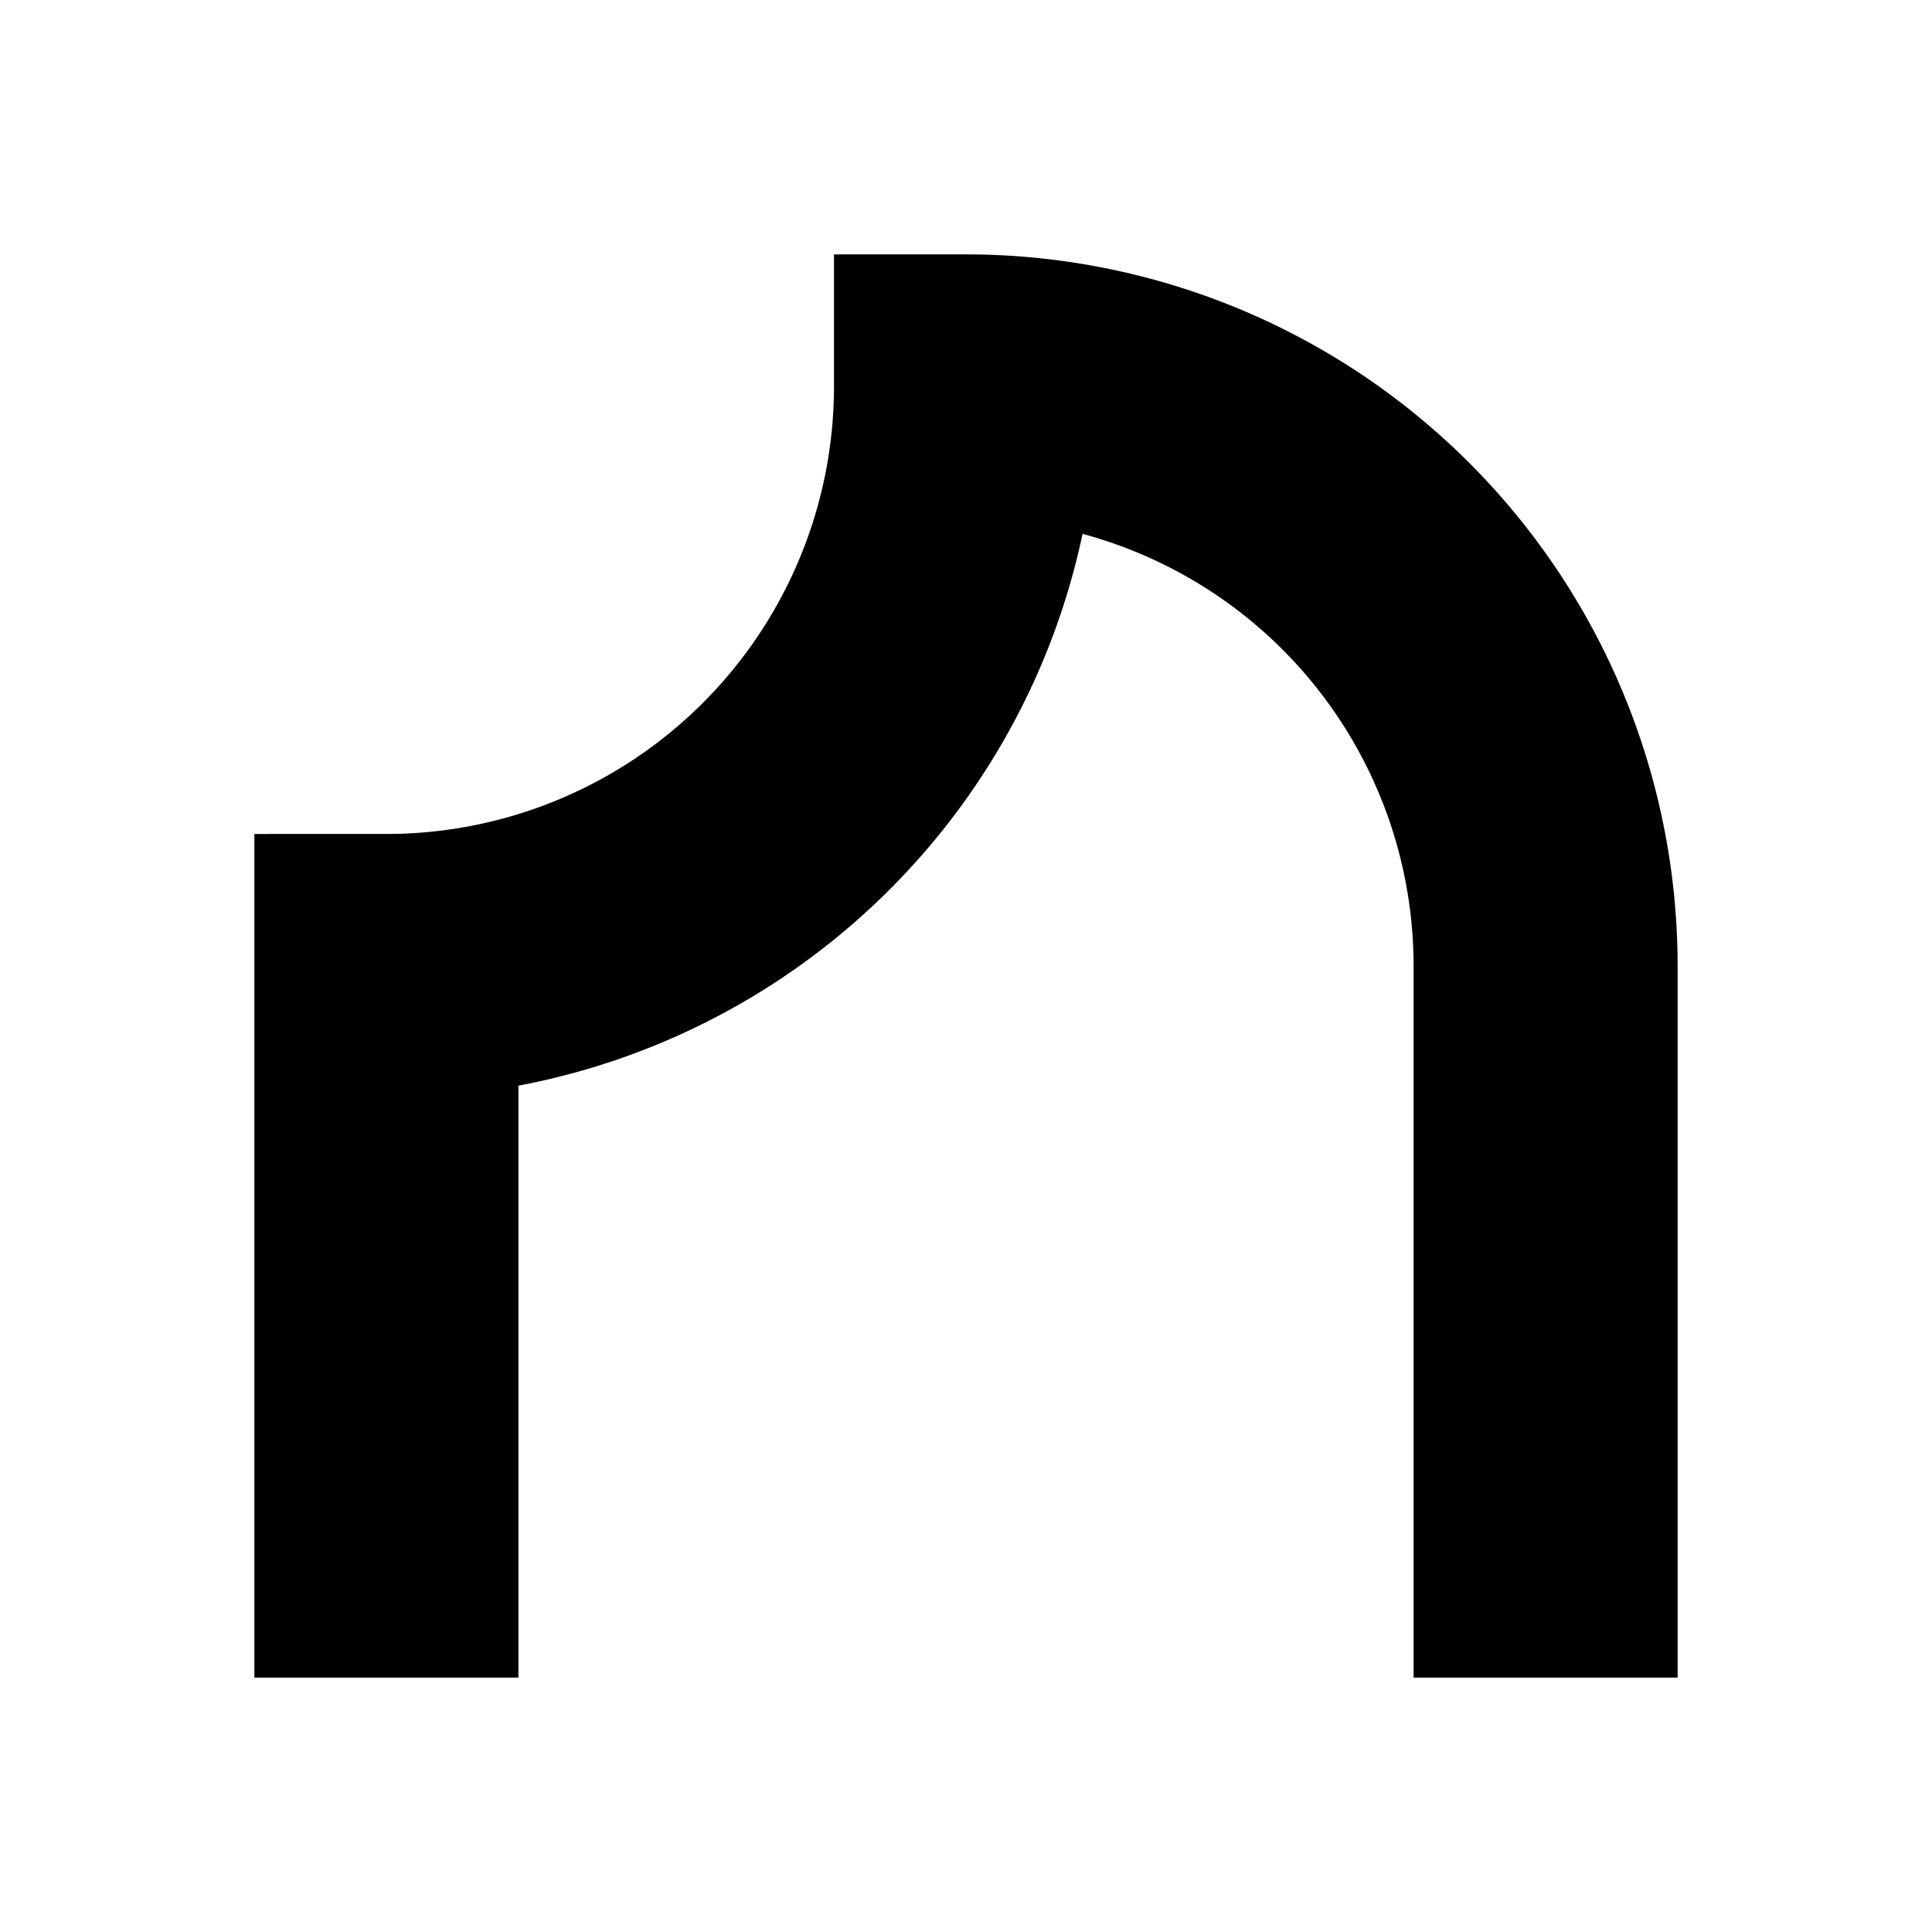 <svg class="vector fh" width="300px" height="300px" xmlns="http://www.w3.org/2000/svg" baseProfile="full" version="1.1" style="width: 300px; height: 300px; stroke: rgb(0, 0, 0); stroke-width: 41; fill: none; stroke-linecap: square;"><g transform="translate(0,0)"><path d="M60,240 L60,150  A90,-90 0 0,1 150,60  A90,90 0 0,1 240,150  L240,240  "></path></g><g><path d="M0,0" transform=""></path></g></svg>